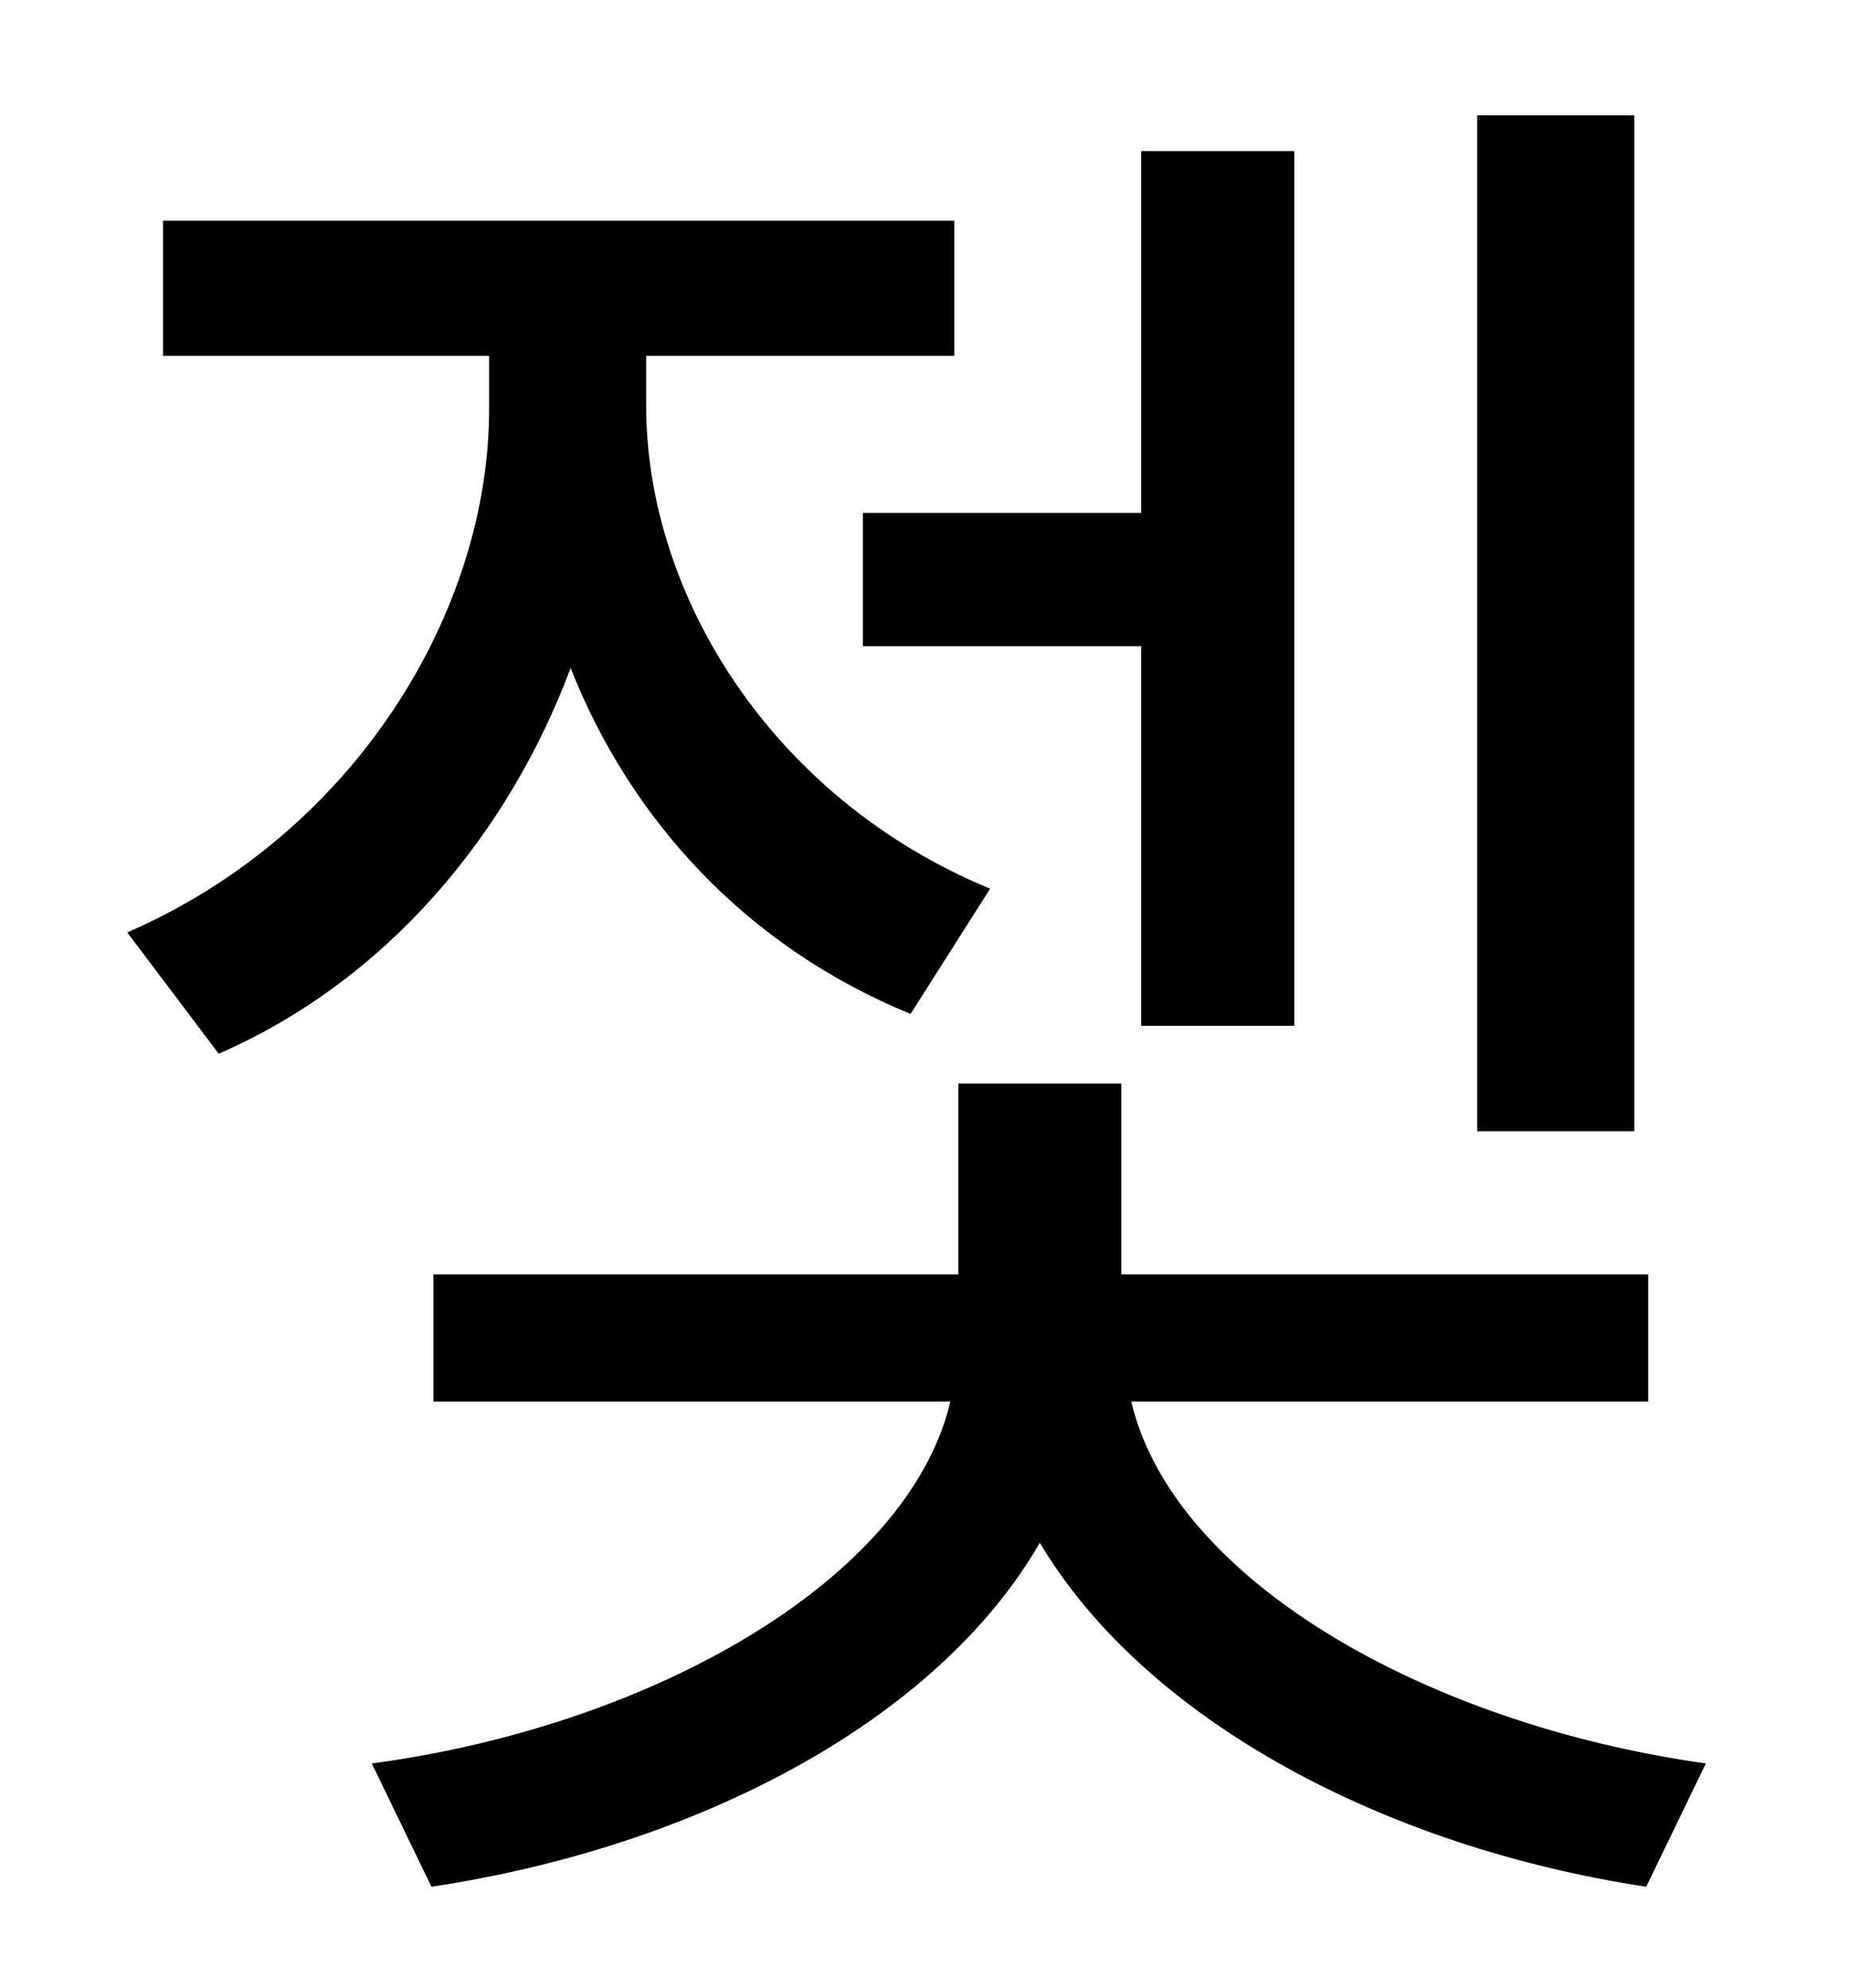 <?xml version="1.0" standalone="no"?>
<!DOCTYPE svg PUBLIC "-//W3C//DTD SVG 1.1//EN" "http://www.w3.org/Graphics/SVG/1.1/DTD/svg11.dtd" >
<svg xmlns="http://www.w3.org/2000/svg" xmlns:xlink="http://www.w3.org/1999/xlink" version="1.1" viewBox="-10 0 930 1000">
   <path fill="currentColor"
d="M812 58v511h-79v-511h79zM424 258h140v-182h77v440h-77v-191h-140v-67zM488 447l-40 63c-83 -34 -141 -98 -171 -174c-31 83 -92 157 -177 194l-46 -61c115 -50 182 -162 182 -263v-27h-164v-68h398v68h-155v25c0 96 64 198 173 243zM819 705h-260c21 89 147 162 289 182
l-30 62c-132 -20 -252 -84 -305 -173c-52 90 -173 153 -306 173l-30 -62c142 -19 270 -93 291 -182h-260v-64h264v-96h82v96h265v64z" />
</svg>
